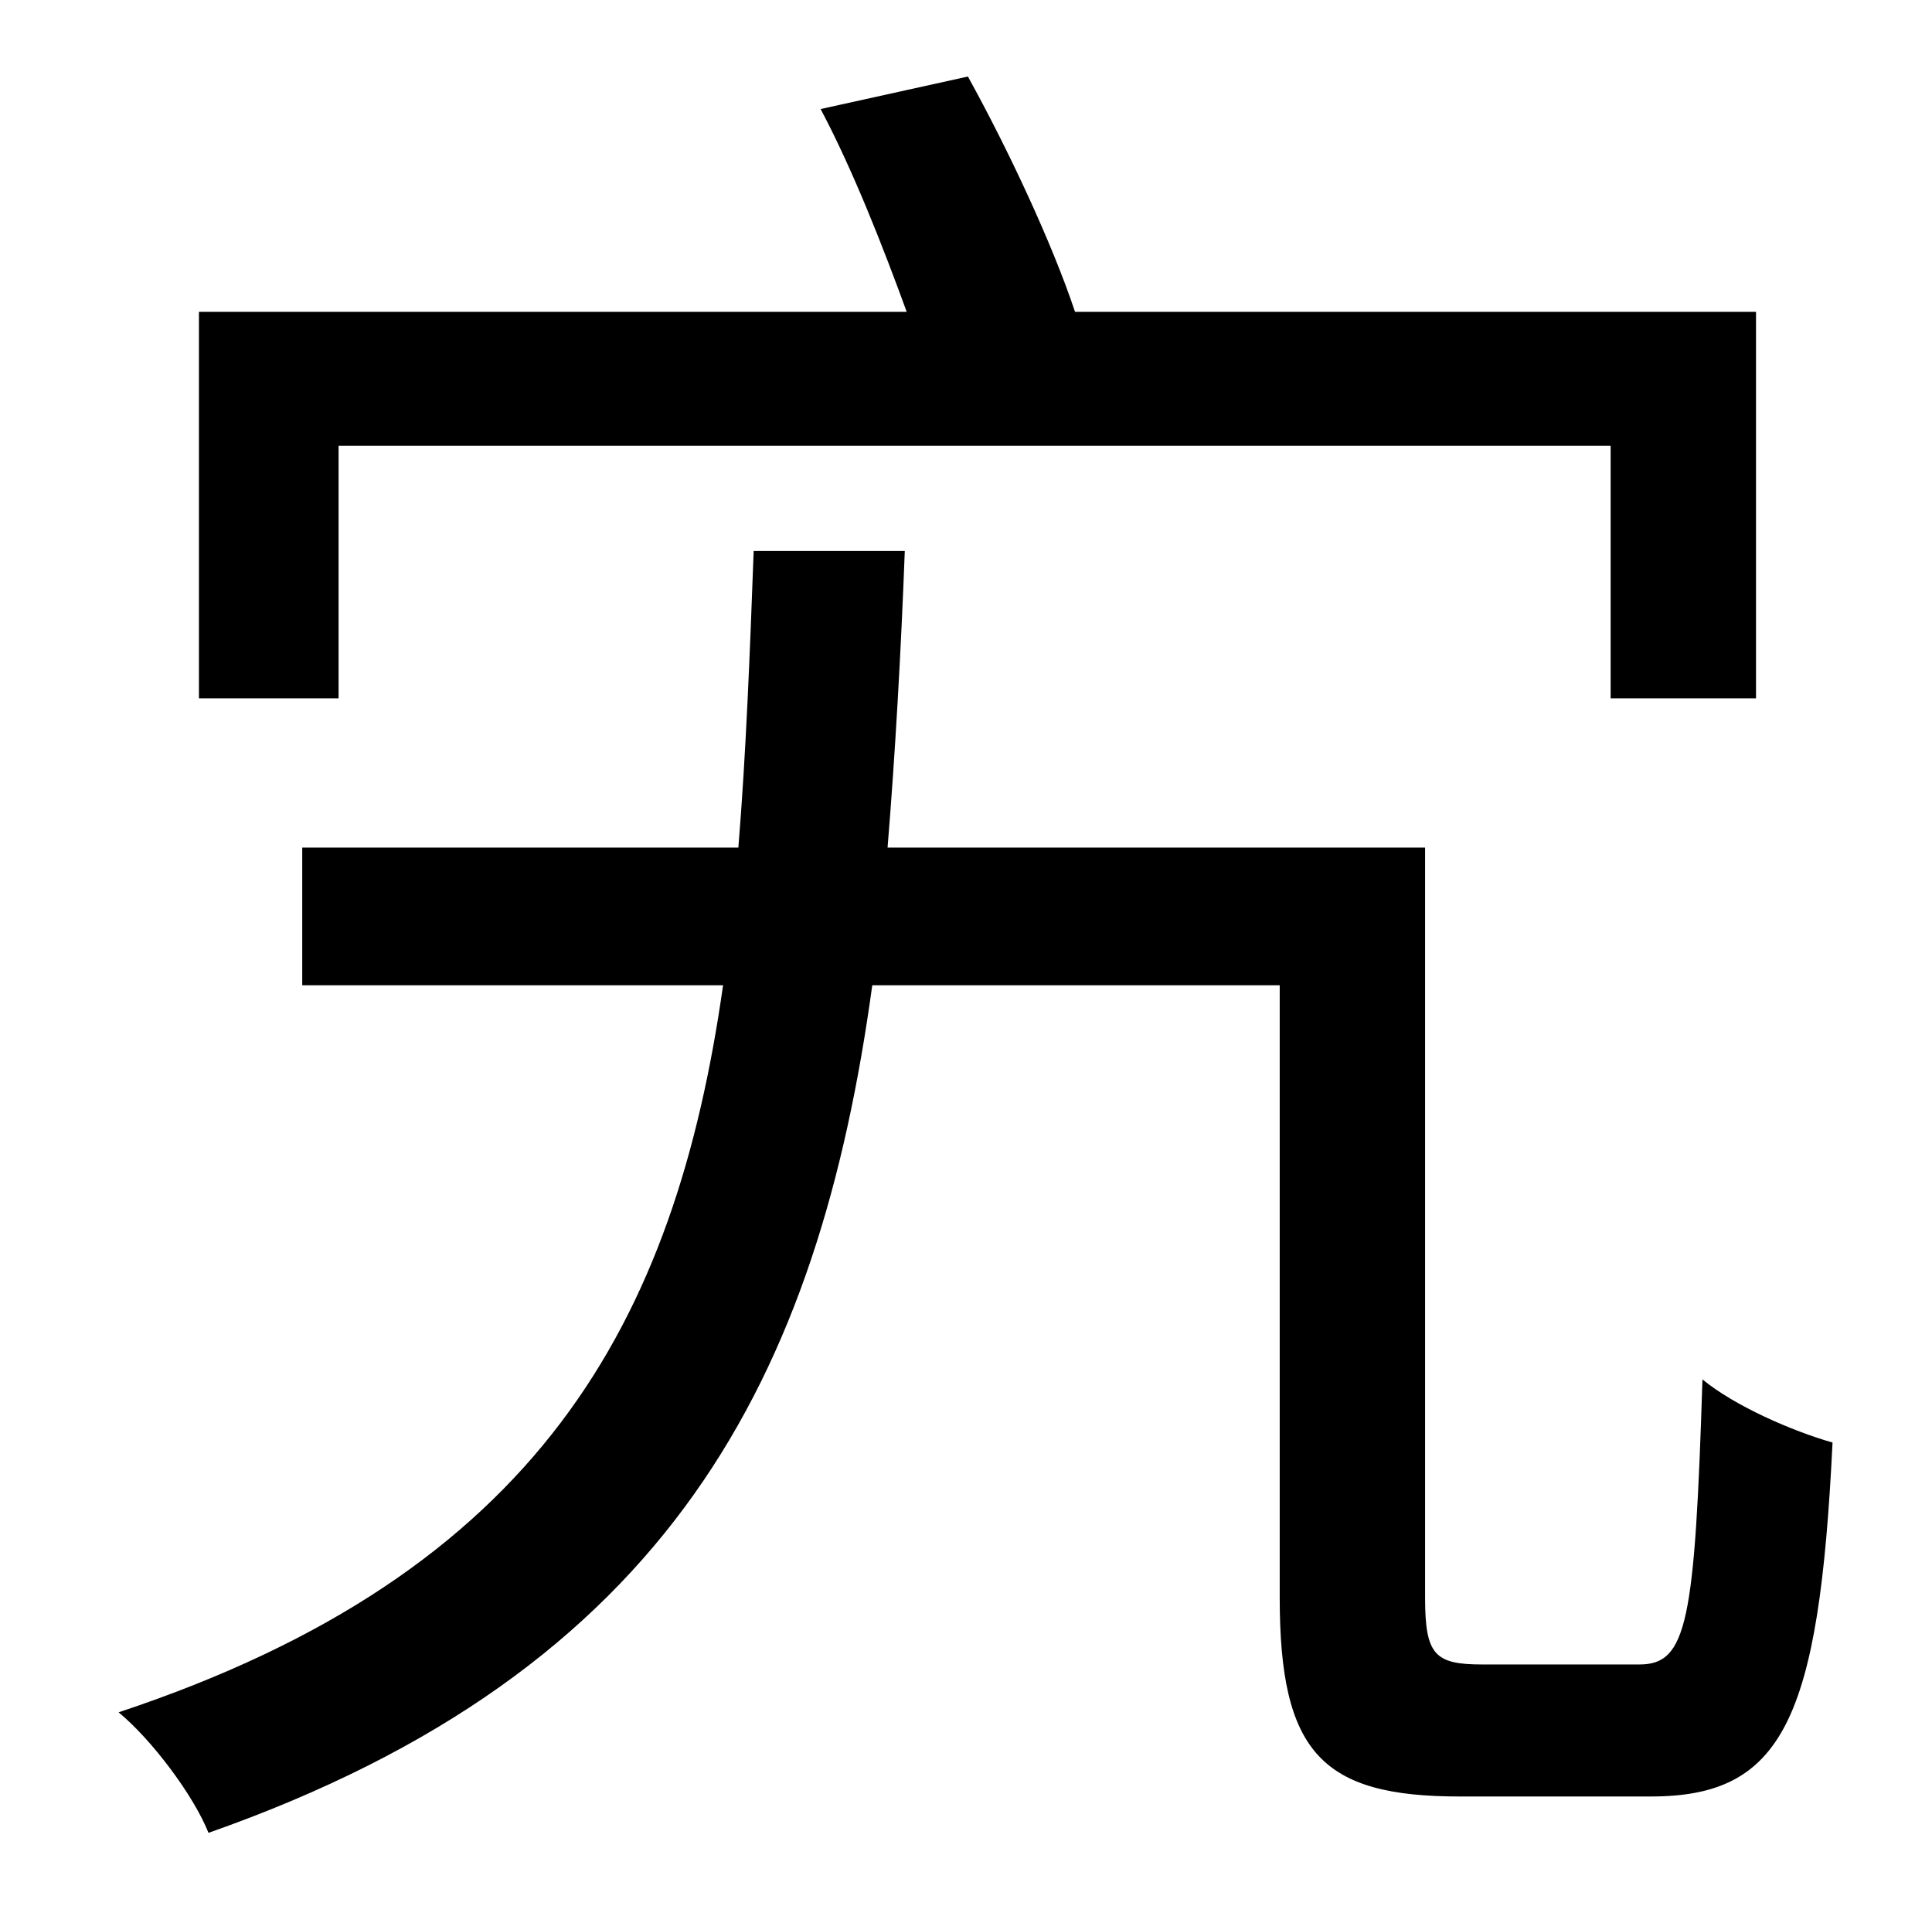 <?xml version="1.0" standalone="no"?>
<!DOCTYPE svg PUBLIC "-//W3C//DTD SVG 1.1//EN" "http://www.w3.org/Graphics/SVG/1.1/DTD/svg11.dtd" >
<svg xmlns="http://www.w3.org/2000/svg" xmlns:xlink="http://www.w3.org/1999/xlink" version="1.1" viewBox="-10 0 1010 1000">
   <path fill="currentColor"
d="M167 233v132h-73v-202h370c-12 -33 -28 -74 -45 -106l77 -17c21 38 44 87 56 123h356v202h-76v-132h-665zM765 870h82c25 0 29 -22 33 -149c17 14 47 27 68 33c-7 145 -26 185 -95 185h-100c-72 0 -94 -23 -94 -104v-320h-213c-28 204 -105 358 -347 443
c-8 -20 -30 -49 -47 -63c220 -73 291 -204 316 -380h-220v-72h228c4 -49 6 -101 8 -155h79c-2 53 -5 106 -9 155h281v392c0 30 5 35 30 35z" />
</svg>
